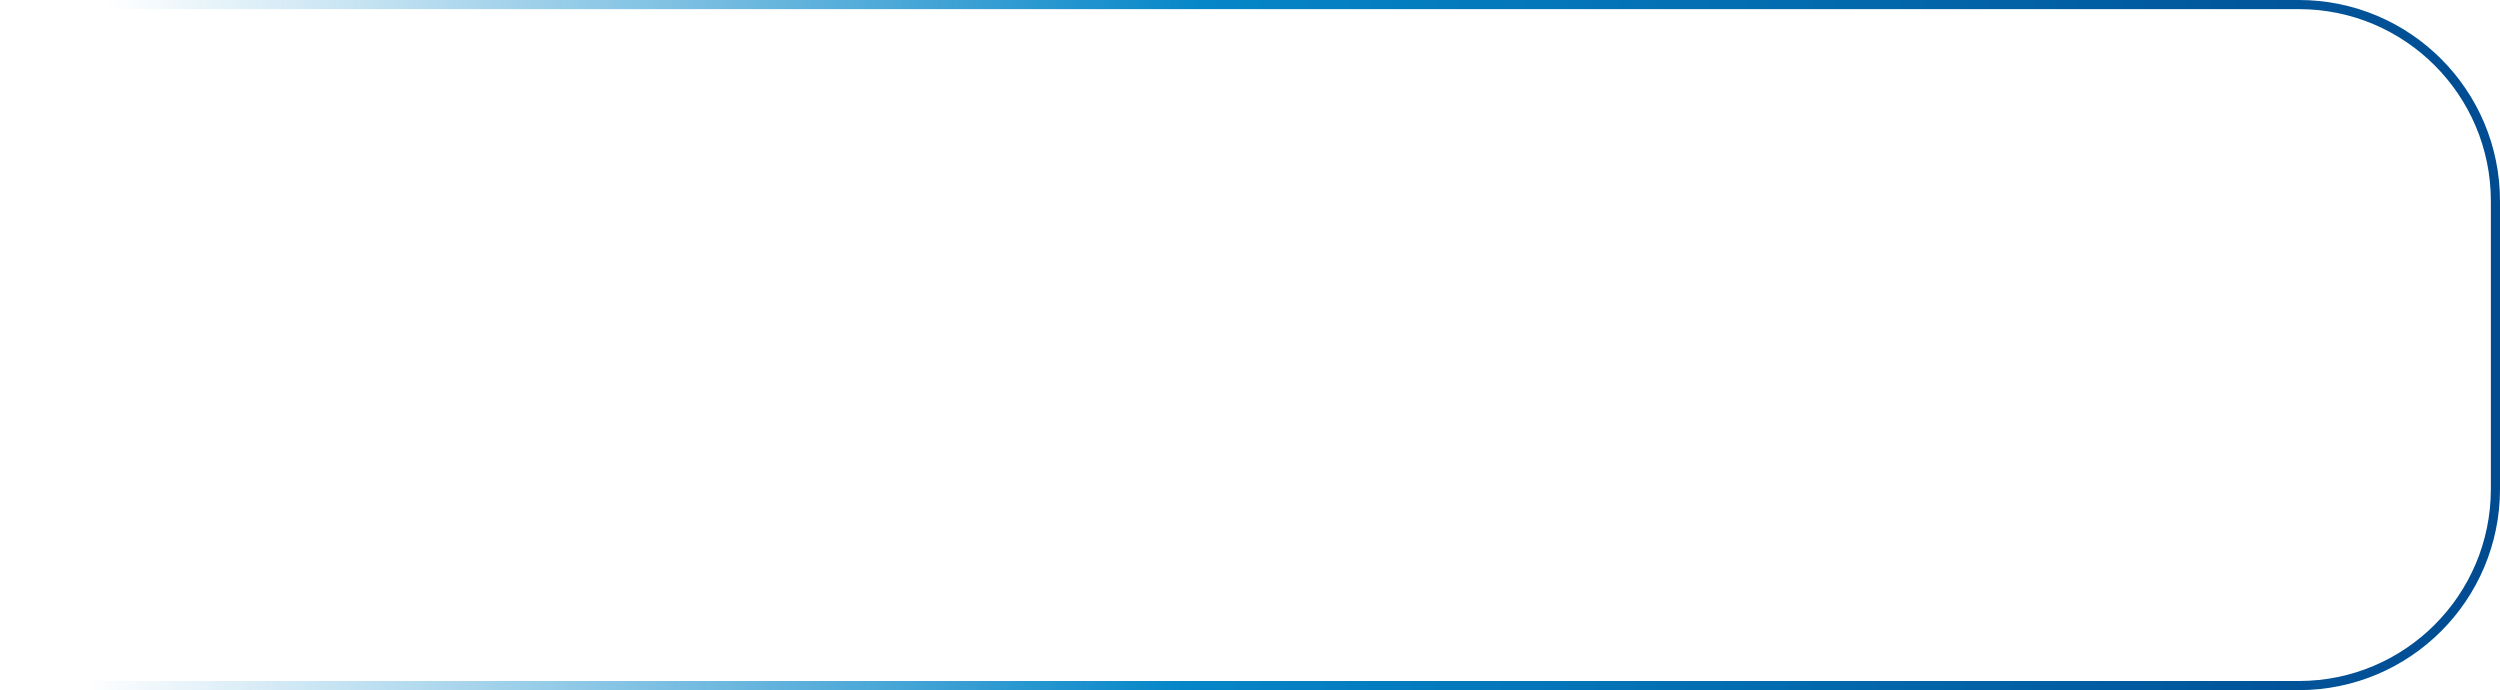 <svg width="1094" height="302" viewBox="0 0 1094 302" fill="none" xmlns="http://www.w3.org/2000/svg">
<path d="M2 2H1006C1053.5 2 1092 40.503 1092 88V214C1092 261.496 1053.5 300 1006 300H2V2Z" stroke="url(#paint0_linear_102_3)" stroke-width="4"/>
<defs>
<linearGradient id="paint0_linear_102_3" x1="1112.07" y1="164.067" x2="28.926" y2="126.707" gradientUnits="userSpaceOnUse">
<stop stop-color="#01498F"/>
<stop offset="0.545" stop-color="#0586C8"/>
<stop offset="0.987" stop-color="#0586C8" stop-opacity="0"/>
</linearGradient>
</defs>
</svg>
